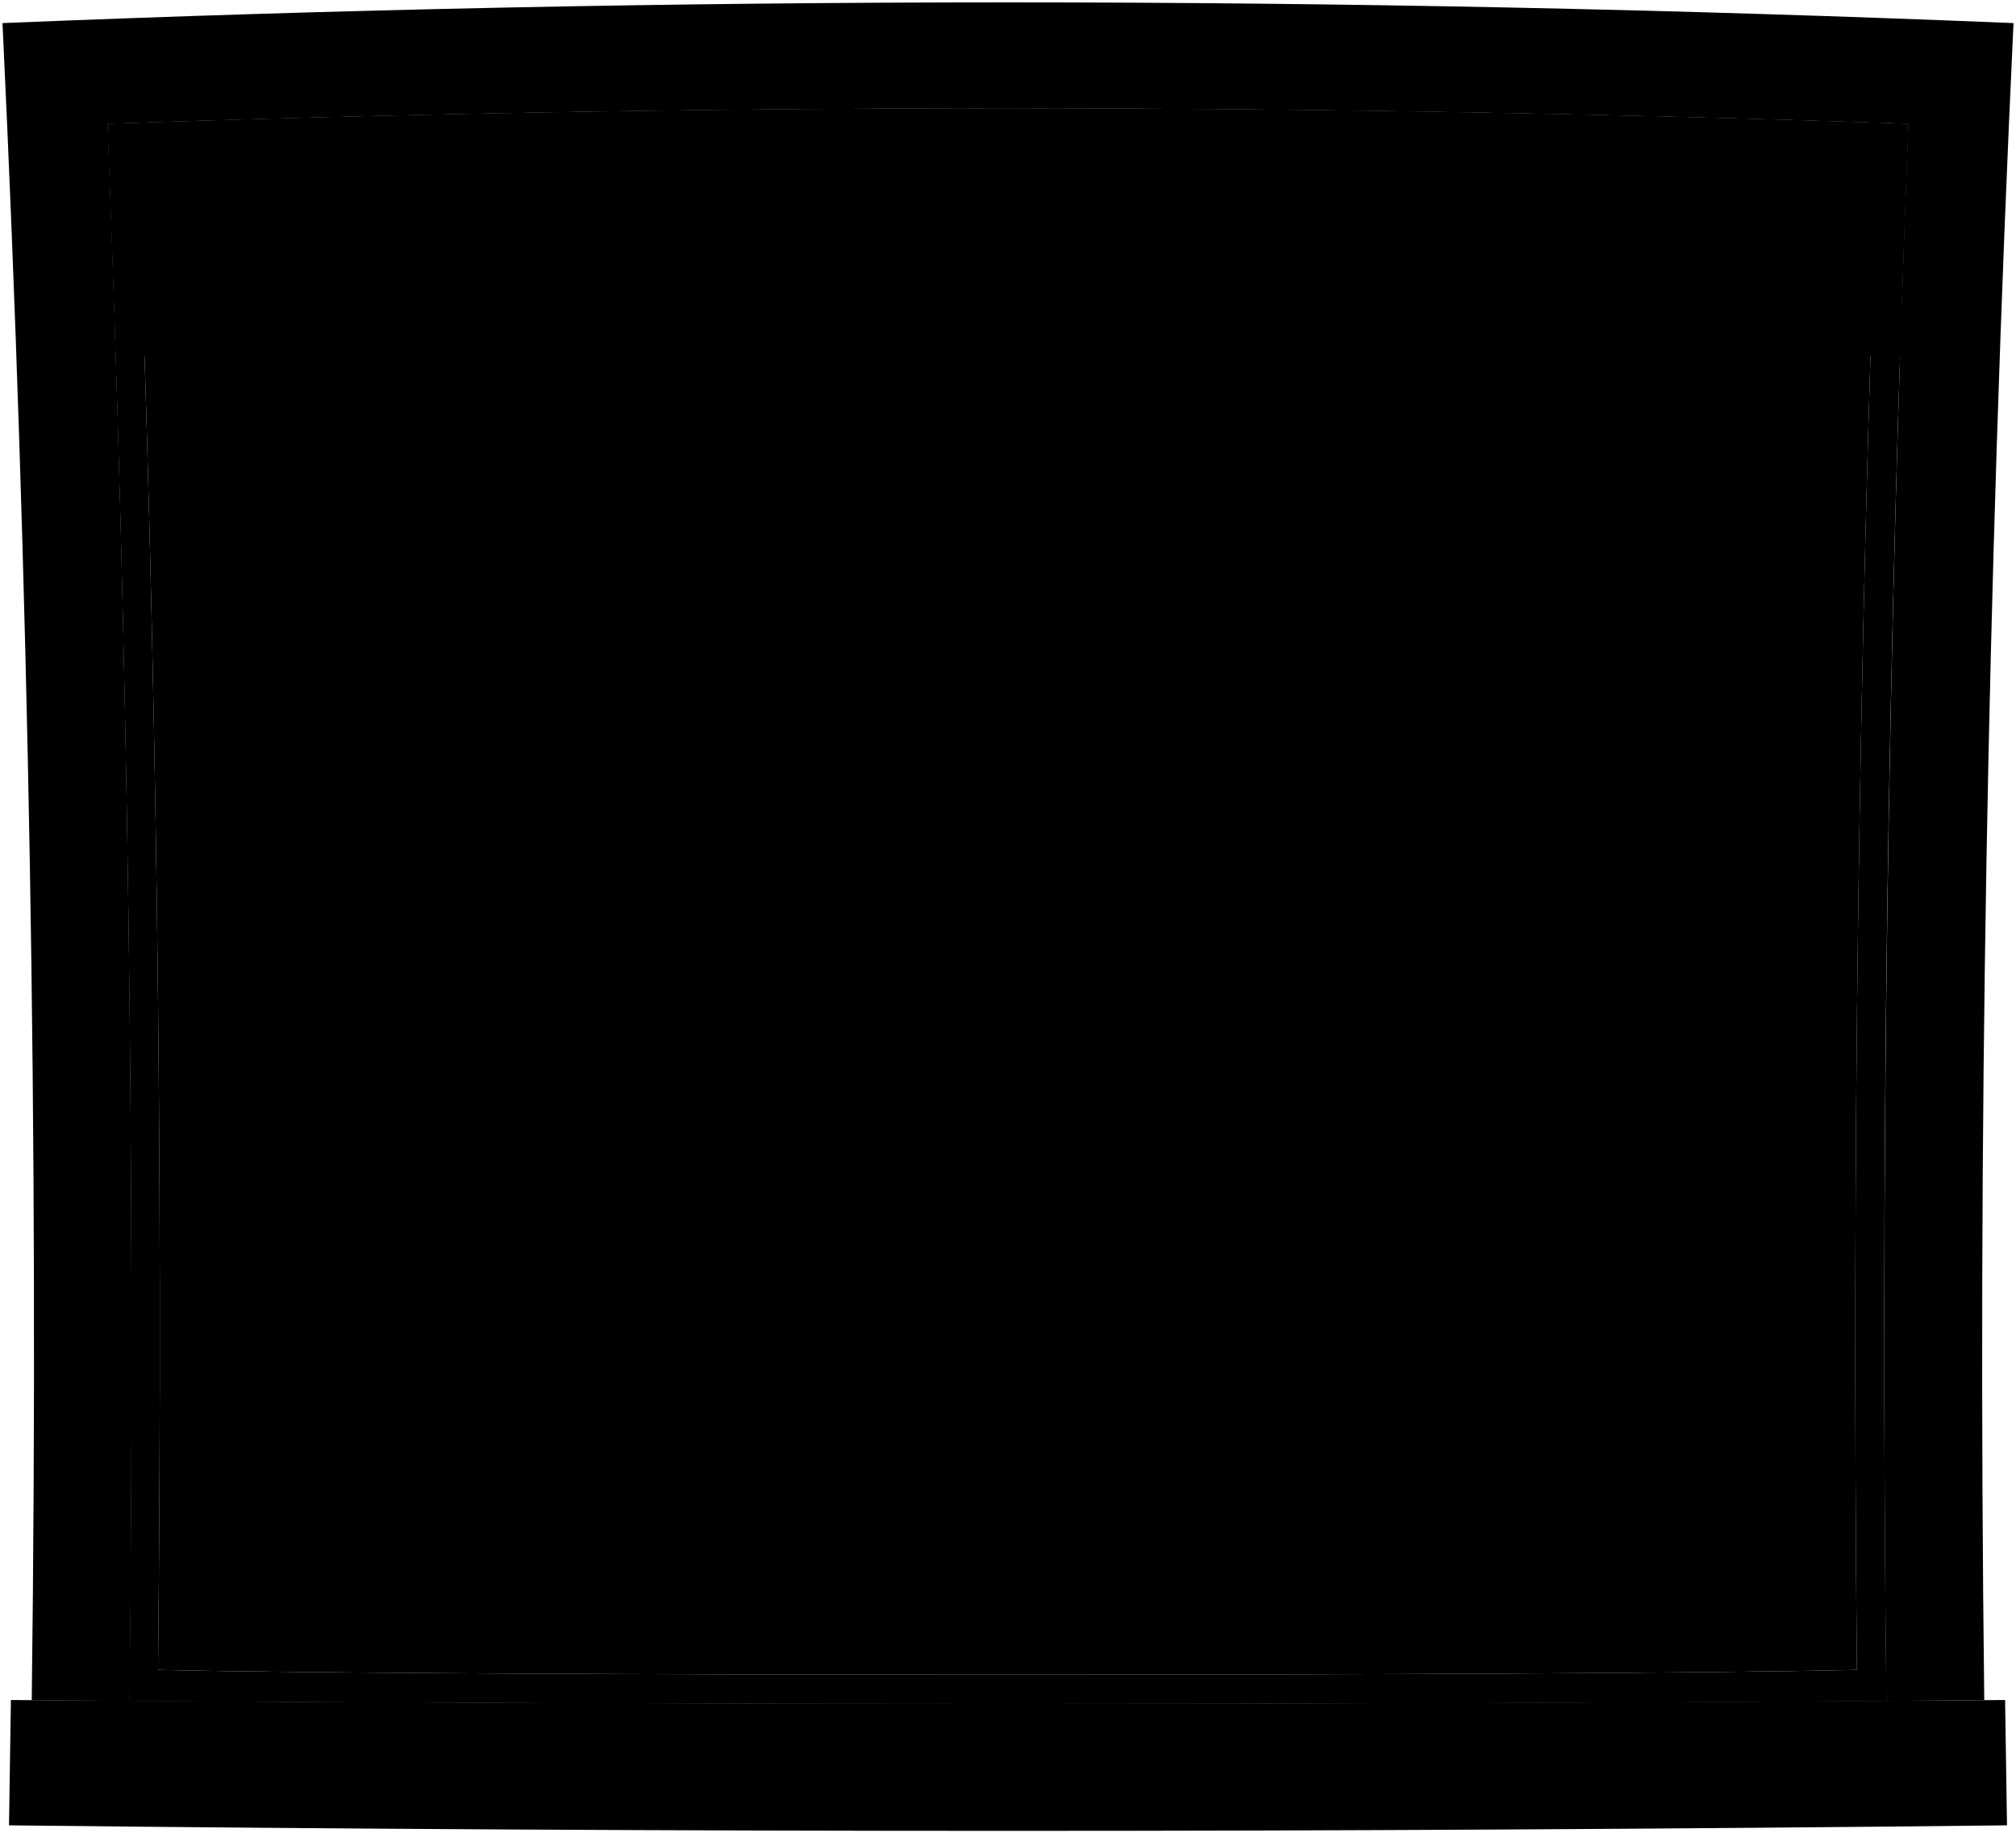 <svg viewBox="0 0 848.66 771.7">
    <path class="sill" d="M3.79,768.38q420.53,4.65,841.08,0-.45-26.39-.8-52.76-419.73,3.14-839.48,0Q4.23,742,3.79,768.38Z"/>
    <path class="frameFront" d="M835.3,715.68Q831,362.6,847.61,9.72,424.49-7.72,1.05,9.72q16.83,352.73,12.31,706L54.6,716q3.59-332-9.28-663.88,378.92-13,758,0Q790.29,383.86,794.06,716,814.67,715.84,835.3,715.68Z"/>
    <path class="paneStill" d="M790.27,65c-116-8.62-614.1-8.51-732.34,0q12,318.83,8.59,637.93c114.27,2.72,600.88,2.76,715.17,0Q778.48,383.86,790.27,65Zm3.85,651.09q-369.82,2.41-739.66,0,3.78-332-9.25-663.89,379-13,758.16,0Q790.13,383.95,794.12,716.05Z"/>
    <path class="windowClear" d="M790.27,65c-116-8.62-614.1-8.51-732.34,0q12,318.83,8.59,637.93c114.27,2.72,600.88,2.76,715.17,0Q778.48,383.86,790.27,65Z"/>
    <path class="blinds" d="M48.85,150.29q375.42-10.65,751,0,1.59-49.11,3.53-98.21-378.91-13-758,0Q47.26,101.18,48.85,150.29Z"/>
    <g class="blindsOverlapLine">
        <path d="M802.08,84.68q-377.67-12.24-755.5,0"/>
        <path d="M801.26,117.7q-376.5-11.46-753.13,0"/>
        <path d="M801.14,121.22q-376.38-11.37-752.89,0"/>
        <path d="M801,124.75q-376.26-11.28-752.65,0"/>
    </g>
    <path class="rail" d="M48.49,128.25q376.14-11.18,752.41,0c-.3,8.82-.45,13.22-.73,22q-375.42-10.65-751,0C48.93,141.47,48.79,137.06,48.49,128.25Z"/>
</svg>
